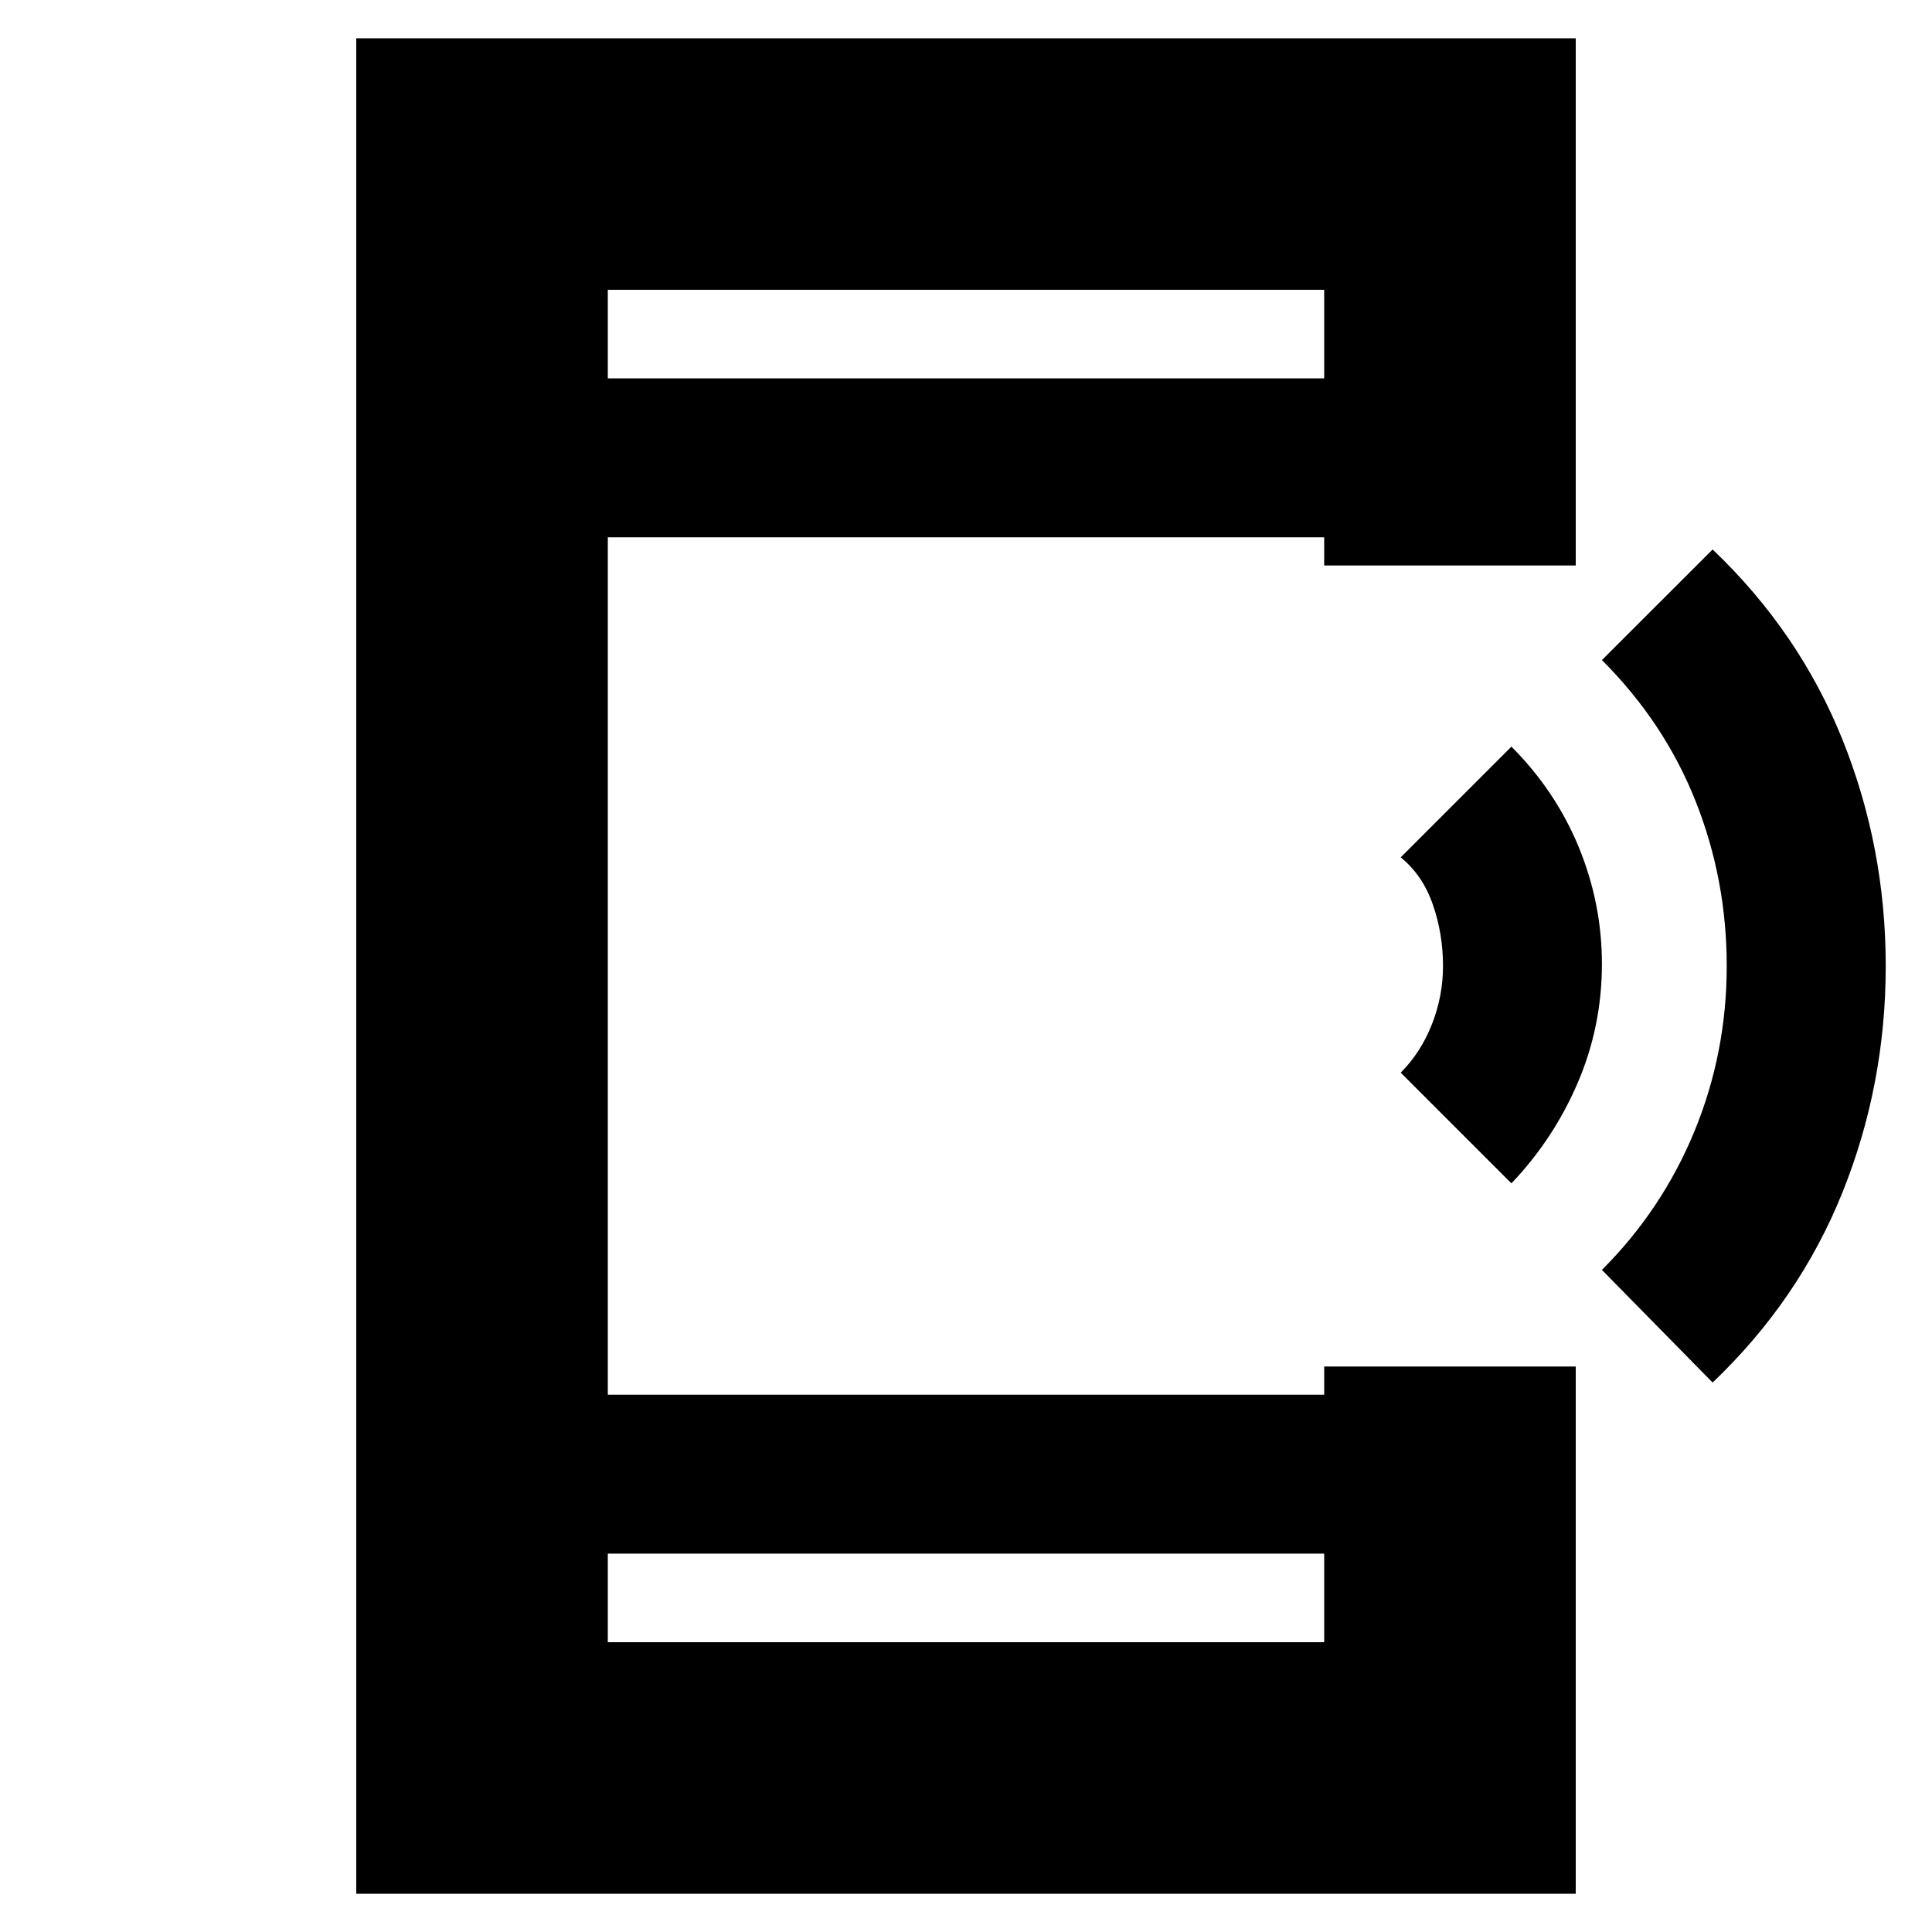 <svg xmlns="http://www.w3.org/2000/svg" height="20" width="20"><path d="m17.729 14.312-1.146-1.166q.625-.625.959-1.438.333-.812.333-1.708 0-.896-.323-1.708-.323-.813-.969-1.459l1.146-1.145q.896.854 1.344 1.968.448 1.115.448 2.344 0 1.229-.448 2.344-.448 1.114-1.344 1.968Zm-2.083-2.062L14.5 11.104q.208-.208.323-.5.115-.292.115-.604 0-.333-.105-.635-.104-.303-.333-.49l1.146-1.146q.458.459.698 1.042.239.583.239 1.208 0 .646-.25 1.229-.25.584-.687 1.042ZM6.292 17h7.416v-.917H6.292Zm0-13.083h7.416V3H6.292ZM3.688 19.604V.396h12.624v5.458h-2.604v-.292H6.292v8.876h7.416v-.292h2.604v5.458ZM6.292 3.917V3v.917Zm0 13.083v-.917V17Z"/></svg>